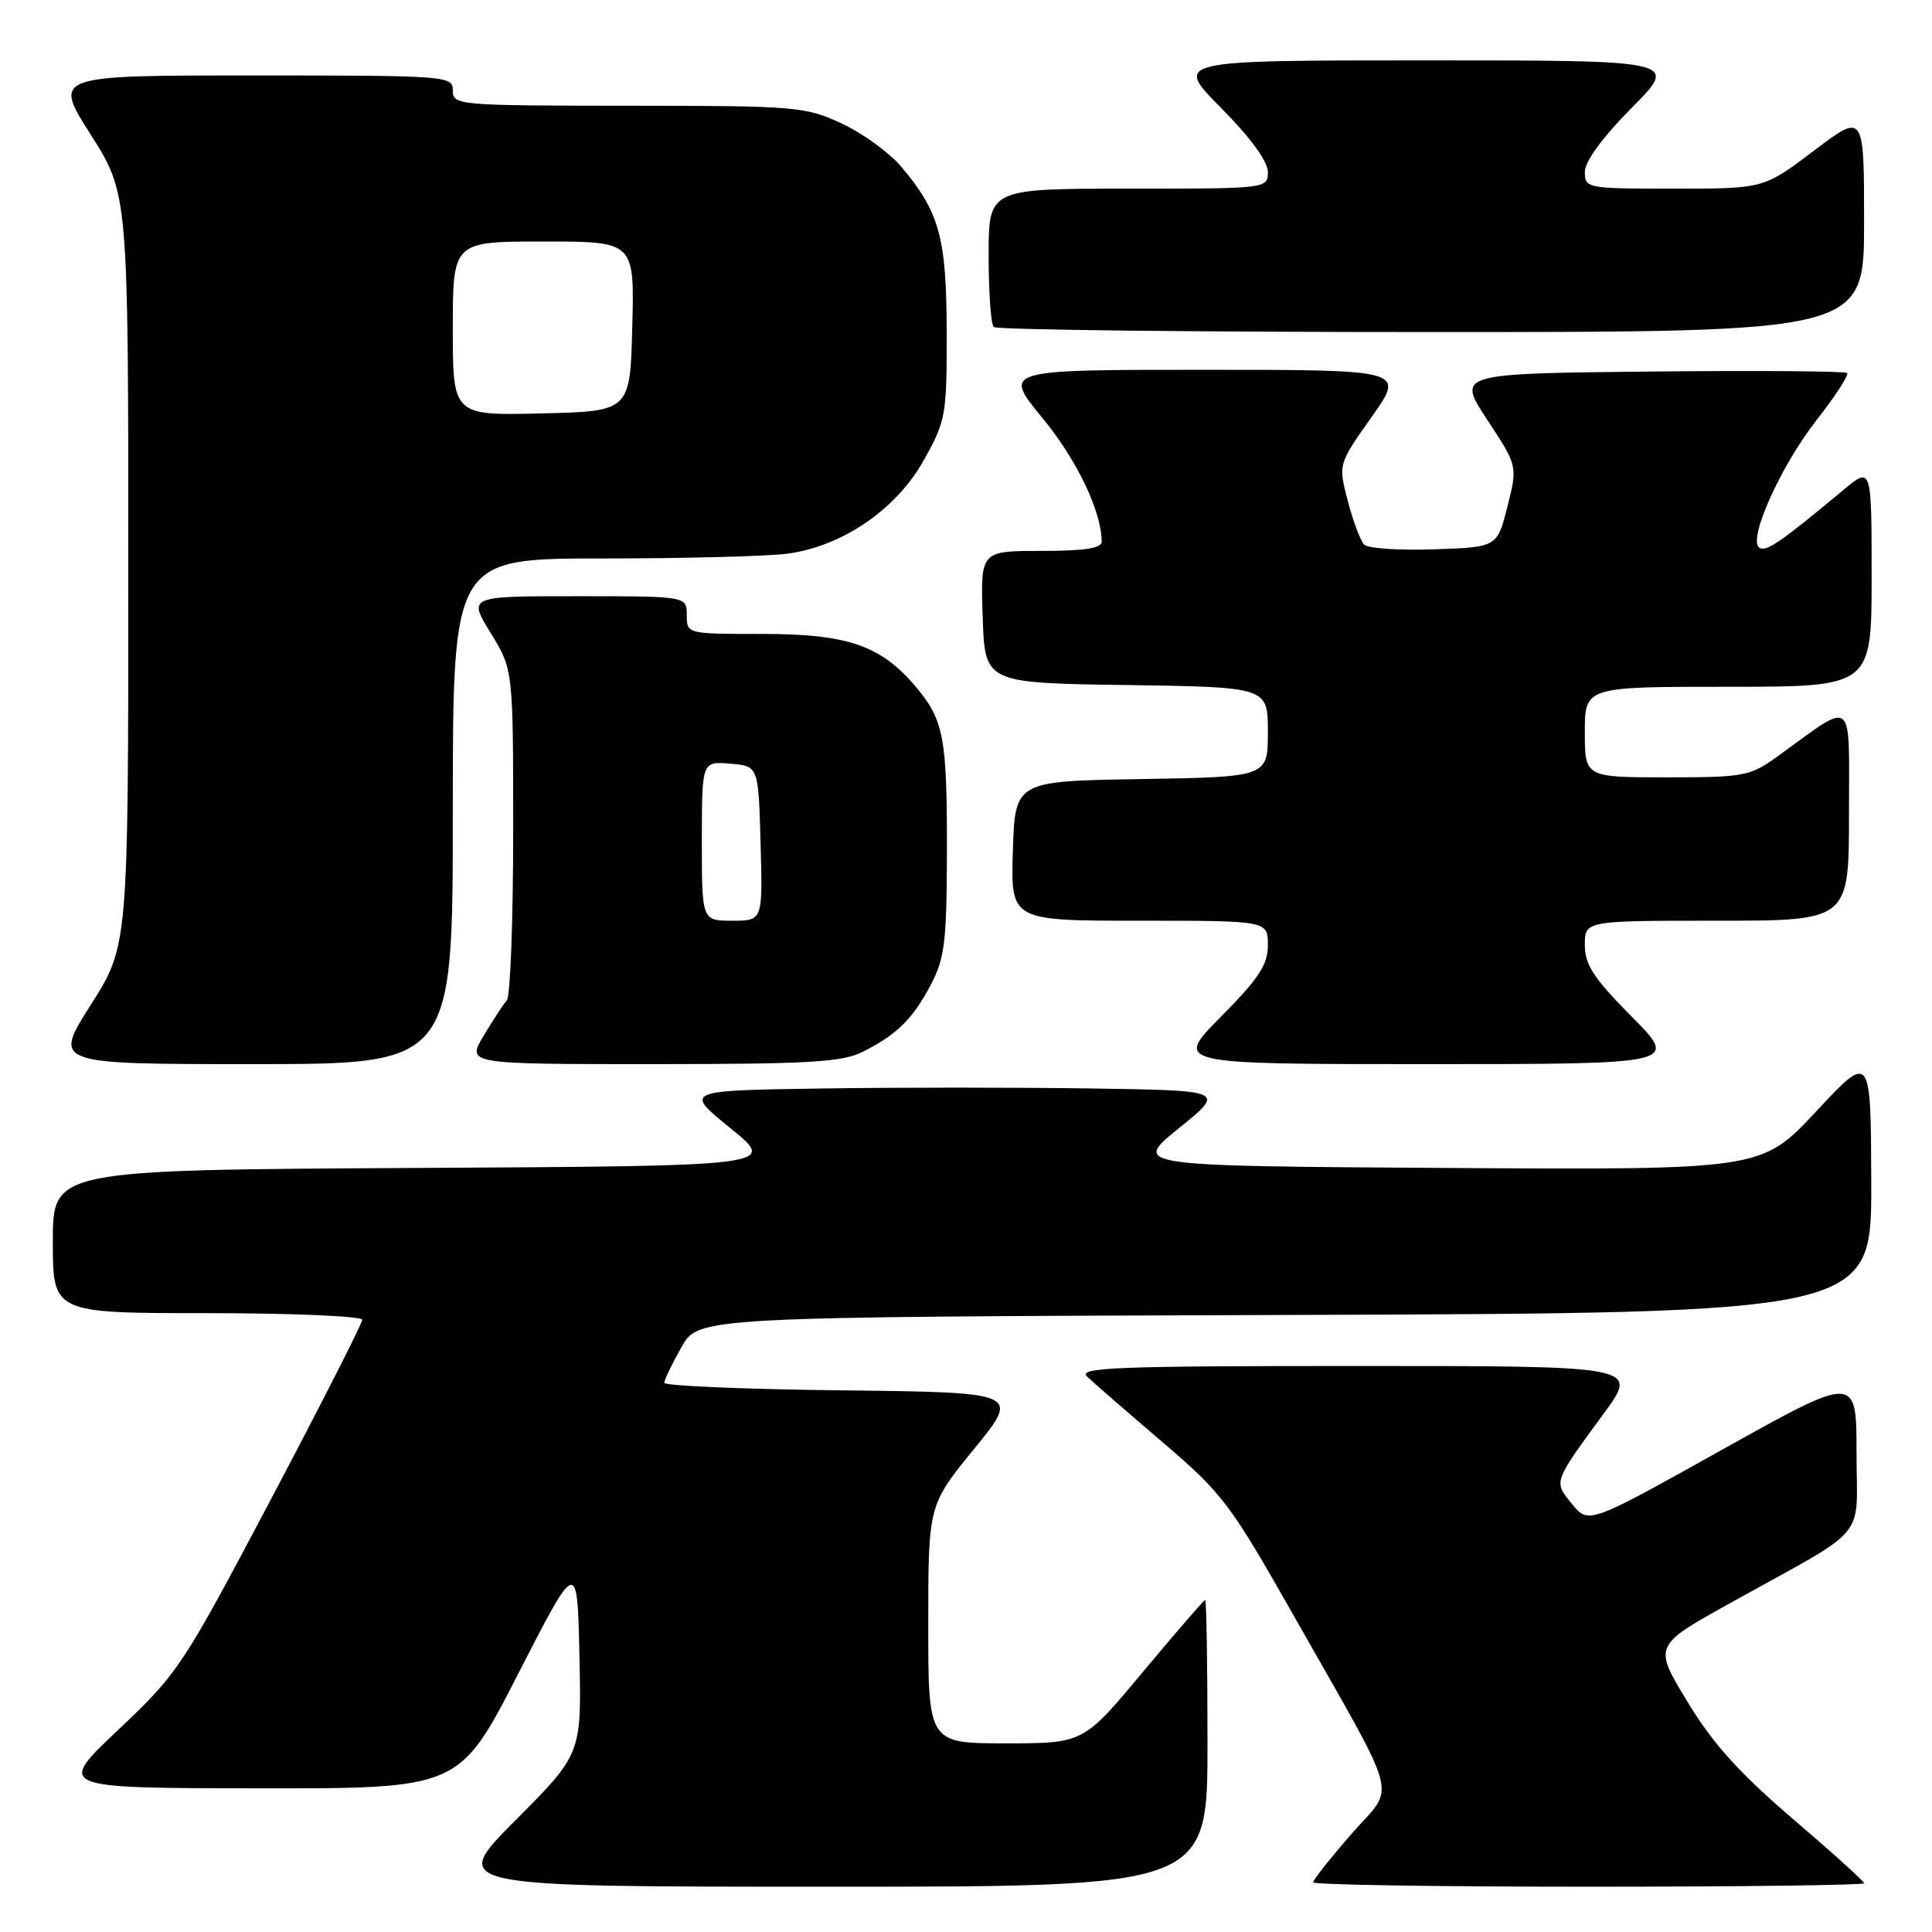 <?xml version="1.0" encoding="UTF-8" standalone="no"?>
<!DOCTYPE svg PUBLIC "-//W3C//DTD SVG 1.1//EN" "http://www.w3.org/Graphics/SVG/1.1/DTD/svg11.dtd" >
<svg xmlns="http://www.w3.org/2000/svg" xmlns:xlink="http://www.w3.org/1999/xlink" version="1.1" viewBox="0 0 256 256">
 <g >
 <path fill="currentColor"
d=" M 160.00 231.00 C 160.00 220.55 159.86 212.00 159.69 212.00 C 159.53 212.00 155.83 216.28 151.47 221.50 C 143.56 231.00 143.56 231.00 133.28 231.00 C 123.00 231.00 123.00 231.00 123.00 215.22 C 123.00 199.44 123.00 199.44 129.09 191.97 C 135.18 184.50 135.18 184.50 111.59 184.23 C 98.62 184.08 88.01 183.63 88.02 183.23 C 88.03 182.83 89.05 180.70 90.30 178.50 C 92.56 174.50 92.56 174.50 170.28 174.24 C 248.00 173.99 248.00 173.99 247.95 156.74 C 247.90 139.50 247.90 139.50 240.66 147.26 C 233.41 155.02 233.41 155.02 191.72 154.76 C 150.03 154.50 150.03 154.50 156.20 149.50 C 162.38 144.50 162.38 144.50 144.76 144.23 C 135.06 144.08 118.91 144.08 108.87 144.23 C 90.62 144.50 90.62 144.50 96.80 149.50 C 102.97 154.50 102.97 154.50 54.99 154.76 C 7.00 155.02 7.00 155.02 7.00 164.51 C 7.00 174.00 7.00 174.00 27.50 174.00 C 38.78 174.00 48.00 174.40 48.00 174.88 C 48.00 175.36 42.56 186.05 35.92 198.63 C 24.18 220.85 23.60 221.72 15.67 229.21 C 7.50 236.93 7.50 236.93 34.18 236.96 C 60.87 237.00 60.87 237.00 68.68 221.75 C 76.50 206.50 76.50 206.50 76.78 219.45 C 77.06 232.40 77.06 232.40 68.30 241.20 C 59.54 250.00 59.54 250.00 109.77 250.00 C 160.00 250.00 160.00 250.00 160.00 231.00 Z  M 247.00 249.54 C 247.00 249.28 242.74 245.43 237.54 240.99 C 230.45 234.91 226.96 231.05 223.59 225.48 C 219.08 218.07 219.08 218.07 229.29 212.40 C 247.99 202.01 246.00 204.38 246.00 192.50 C 246.00 182.15 246.00 182.15 228.25 192.06 C 210.50 201.97 210.50 201.97 208.31 199.30 C 205.84 196.27 205.75 196.51 212.54 187.25 C 217.12 181.00 217.12 181.00 179.84 181.00 C 147.90 181.00 142.78 181.20 144.04 182.40 C 144.84 183.17 149.32 187.06 153.99 191.05 C 161.98 197.88 163.00 199.22 171.32 213.90 C 185.85 239.54 184.97 236.23 179.07 243.01 C 176.28 246.22 174.00 249.10 174.00 249.42 C 174.00 249.74 190.43 250.00 210.50 250.00 C 230.57 250.00 247.00 249.79 247.00 249.54 Z  M 60.00 107.50 C 60.00 74.00 60.00 74.00 79.86 74.00 C 90.78 74.00 101.82 73.71 104.39 73.36 C 111.66 72.36 118.75 67.50 122.39 61.01 C 125.33 55.76 125.46 55.03 125.44 44.01 C 125.42 31.47 124.49 28.10 119.44 22.11 C 117.87 20.24 114.31 17.66 111.54 16.37 C 106.71 14.12 105.54 14.02 83.25 14.01 C 60.67 14.00 60.00 13.94 60.00 12.00 C 60.00 10.05 59.33 10.00 33.52 10.00 C 7.04 10.00 7.04 10.00 12.02 17.84 C 17.00 25.68 17.00 25.68 17.00 75.50 C 17.00 125.32 17.00 125.32 12.02 133.16 C 7.04 141.00 7.04 141.00 33.52 141.00 C 60.00 141.00 60.00 141.00 60.00 107.50 Z  M 114.30 139.38 C 118.88 137.06 120.92 135.05 123.33 130.50 C 125.17 127.01 125.45 124.78 125.47 113.00 C 125.50 97.75 125.07 95.43 121.37 91.03 C 116.73 85.52 112.35 84.00 101.04 84.00 C 91.00 84.00 91.00 84.00 91.00 81.50 C 91.00 79.00 91.00 79.00 76.51 79.00 C 62.02 79.00 62.02 79.00 65.01 83.86 C 68.00 88.72 68.00 88.72 68.00 110.16 C 68.00 121.95 67.62 132.03 67.16 132.55 C 66.70 133.07 65.31 135.19 64.08 137.25 C 61.84 141.00 61.84 141.00 86.47 141.00 C 107.19 141.00 111.61 140.74 114.30 139.38 Z  M 216.22 134.72 C 211.18 129.63 210.00 127.84 210.00 125.22 C 210.00 122.00 210.00 122.00 227.50 122.00 C 245.00 122.00 245.00 122.00 245.00 107.88 C 245.00 92.03 245.88 92.75 235.60 100.18 C 231.89 102.86 231.16 103.00 220.85 103.00 C 210.00 103.00 210.00 103.00 210.00 97.00 C 210.00 91.00 210.00 91.00 229.00 91.00 C 248.00 91.00 248.00 91.00 248.00 76.40 C 248.00 61.81 248.00 61.81 244.25 64.93 C 236.02 71.79 234.05 73.15 233.14 72.59 C 231.53 71.59 235.88 61.85 240.68 55.69 C 243.18 52.50 245.01 49.68 244.76 49.43 C 244.51 49.17 232.77 49.09 218.67 49.23 C 193.04 49.50 193.04 49.50 197.07 55.63 C 201.10 61.75 201.10 61.75 199.74 67.13 C 198.38 72.50 198.38 72.50 190.03 72.79 C 185.44 72.95 181.27 72.67 180.77 72.17 C 180.27 71.67 179.29 69.06 178.59 66.38 C 177.32 61.50 177.32 61.50 181.75 55.25 C 186.18 49.00 186.18 49.00 159.53 49.00 C 132.88 49.00 132.88 49.00 138.11 55.36 C 142.67 60.90 145.94 67.70 145.98 71.75 C 146.00 72.65 143.73 73.00 137.96 73.00 C 129.92 73.00 129.92 73.00 130.21 81.75 C 130.50 90.50 130.50 90.50 149.25 90.77 C 168.00 91.04 168.00 91.04 168.00 97.00 C 168.00 102.95 168.00 102.95 151.25 103.23 C 134.50 103.50 134.50 103.50 134.21 112.75 C 133.92 122.00 133.92 122.00 150.96 122.00 C 168.00 122.00 168.00 122.00 168.00 125.22 C 168.00 127.84 166.82 129.63 161.78 134.72 C 155.56 141.00 155.56 141.00 189.00 141.00 C 222.44 141.00 222.44 141.00 216.22 134.72 Z  M 247.00 29.47 C 247.00 14.93 247.00 14.93 240.35 19.97 C 233.70 25.00 233.70 25.00 221.85 25.00 C 210.27 25.00 210.00 24.95 210.00 22.78 C 210.00 21.39 212.34 18.19 216.22 14.28 C 222.44 8.00 222.44 8.00 189.00 8.00 C 155.56 8.00 155.56 8.00 161.78 14.28 C 165.66 18.19 168.00 21.39 168.00 22.78 C 168.00 24.99 167.95 25.00 149.50 25.00 C 131.00 25.00 131.00 25.00 131.00 33.83 C 131.00 38.69 131.30 42.97 131.67 43.33 C 132.03 43.70 158.13 44.00 189.67 44.00 C 247.00 44.00 247.00 44.00 247.00 29.47 Z  M 60.00 43.53 C 60.00 32.00 60.00 32.00 72.03 32.00 C 84.07 32.00 84.07 32.00 83.78 43.25 C 83.50 54.50 83.50 54.50 71.75 54.78 C 60.00 55.06 60.00 55.06 60.00 43.53 Z  M 93.00 111.44 C 93.00 100.88 93.00 100.88 96.75 101.19 C 100.50 101.50 100.50 101.50 100.78 111.75 C 101.07 122.00 101.07 122.00 97.03 122.00 C 93.00 122.00 93.00 122.00 93.00 111.44 Z "/>
</g>
</svg>
